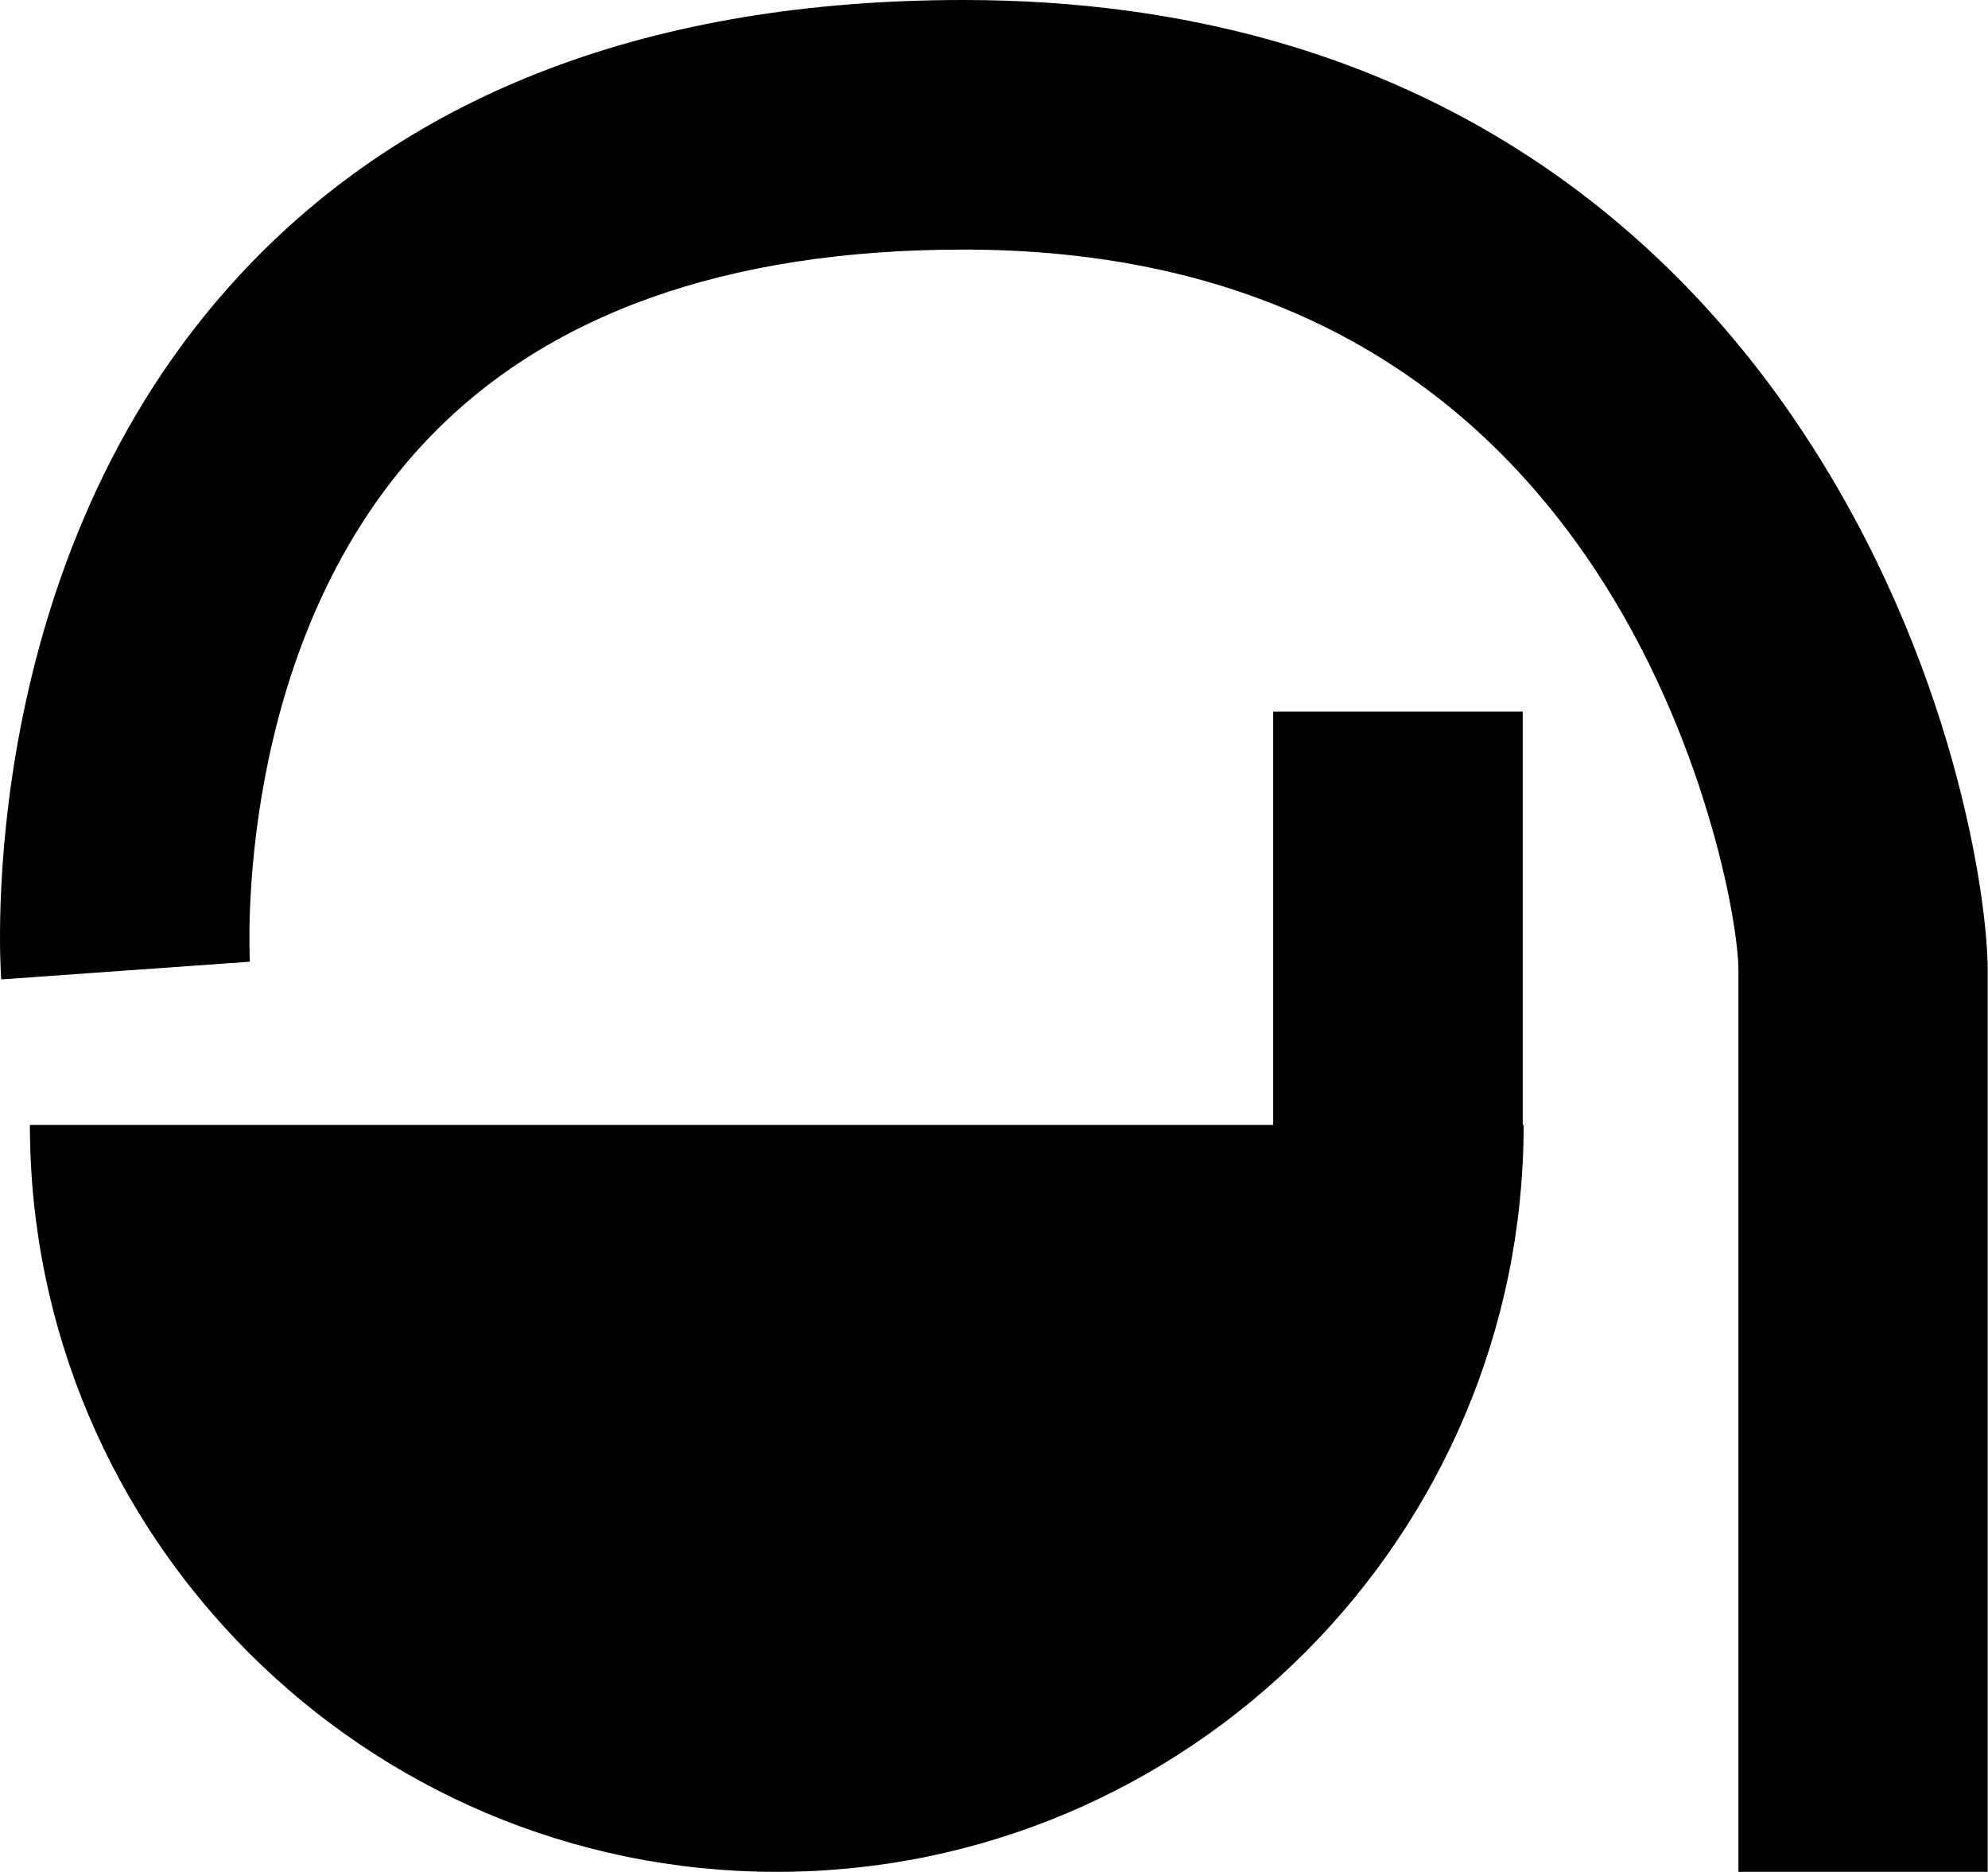 <?xml version="1.0" encoding="UTF-8"?>
<svg id="Layer_1" data-name="Layer 1" xmlns="http://www.w3.org/2000/svg" viewBox="0 0 65.16 61.35">
  <path d="M49.9,23.32h-8.17v13.55h3.3s-39.15,0-39.15,0h0s-4.9,0-4.9,0c0,13.5,10.98,24.48,24.48,24.48s24.48-10.98,24.48-24.48h-.03v-13.55Z"/>
  <path d="M31.58,0C21.4,0,13.43,3.02,7.88,8.99-.85,18.38,0,31.54.04,32.1l8.15-.58c0-.1-.6-10.27,5.72-17.01,3.93-4.2,9.88-6.33,17.67-6.33,9.13,0,16.1,3.53,20.71,10.5,3.58,5.41,4.69,11.52,4.69,13.13v29.55h8.17v-29.55c0-2.36-1.09-10.14-6.05-17.64C54.83,7.7,46.59,0,31.58,0Z"/>
</svg>